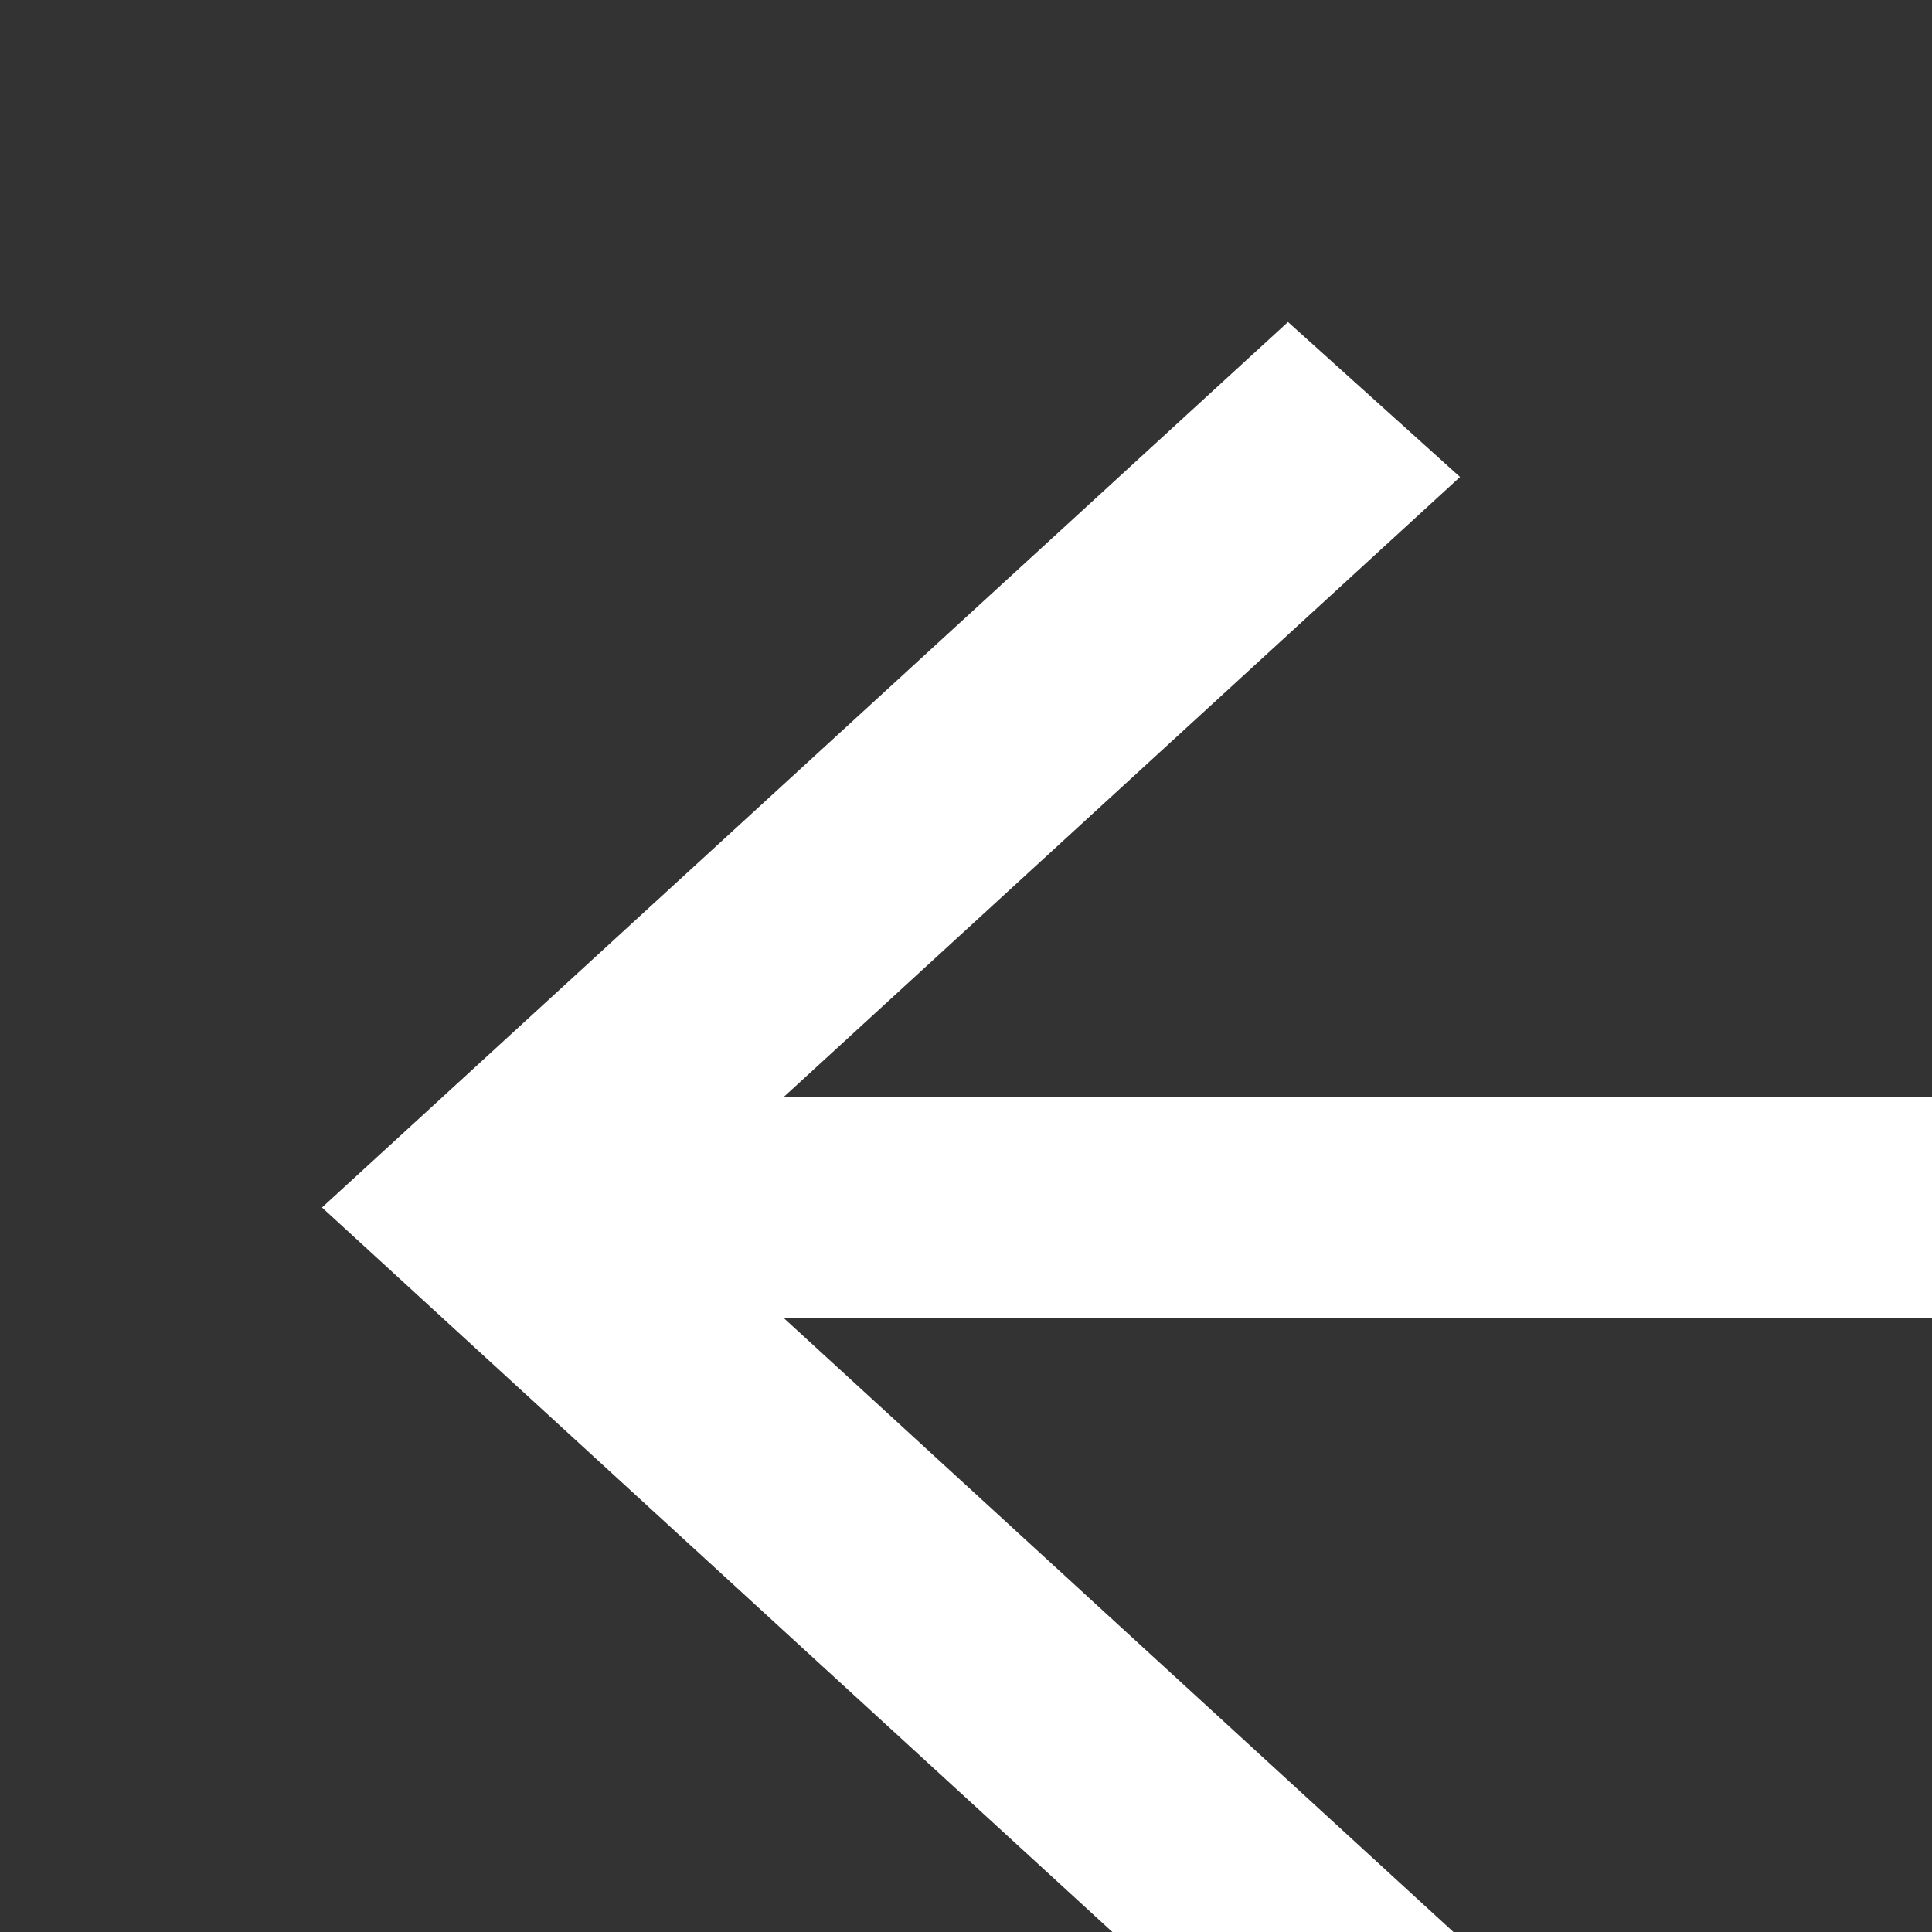 <svg width="24" height="24" viewBox="0 0 24 24" fill="none" xmlns="http://www.w3.org/2000/svg">
<rect x="0" y="0" width="24" height="24" fill="#333333" stroke="none"/>
<g clip-path="url(#clip0_3_40)">
<path d="M16 26L4 15L16 4L18.137 5.925L9.738 13.625H28V16.375H9.738L18.137 24.075L16 26Z" fill="white"/>
</g>
<defs>
<clipPath id="clip0_3_40">
<rect width="24" height="24" fill="white"/>
</clipPath>
</defs>
</svg>
